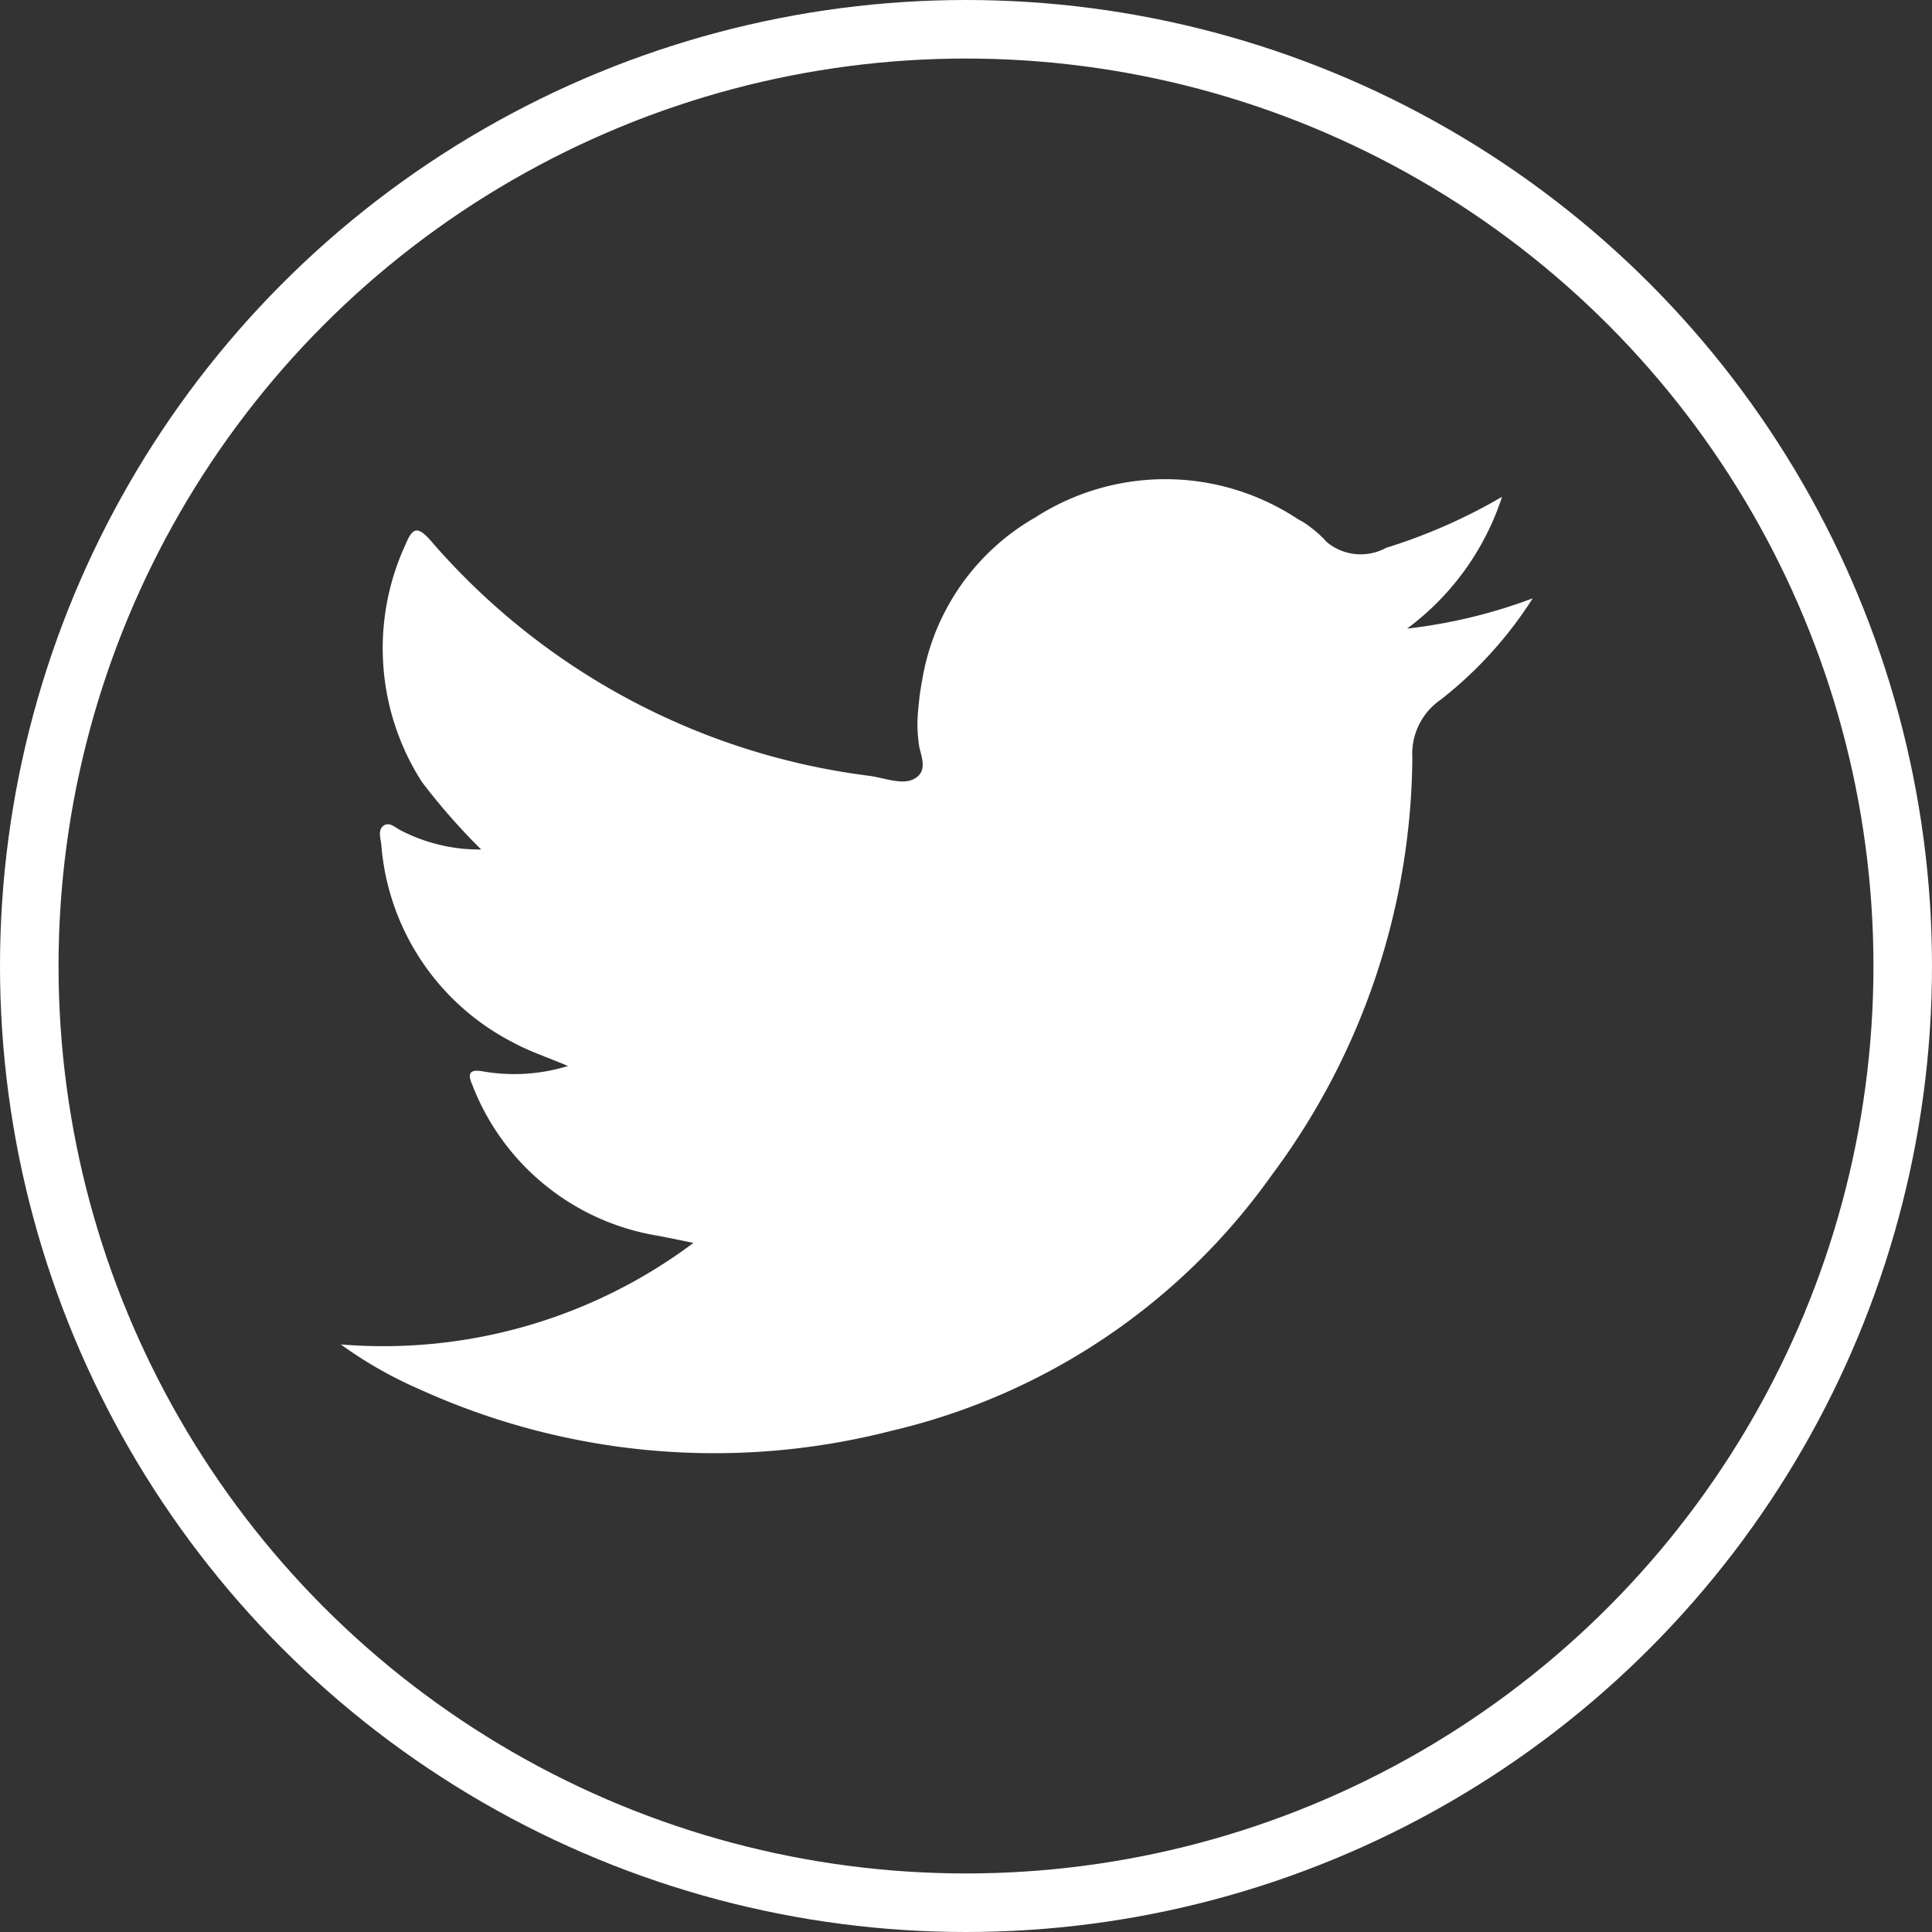 <svg xmlns="http://www.w3.org/2000/svg" width="33" height="33" viewBox="0 0 33 33">
  <rect x="0" y="0" width="33" height="33" fill="#333333" stroke="none"/>
  <g id="Component_75_94" data-name="Component 75 – 94" transform="translate(0.5 0.5)">
    <g id="Group_8447" data-name="Group 8447" transform="translate(-1244.5 -5921)">
      <path id="Path_4148" data-name="Path 4148" d="M59.536,51.847a6.884,6.884,0,0,1-1.574,1.733,1.119,1.119,0,0,0-.482.988,12.07,12.07,0,0,1-2.408,7.139,11.053,11.053,0,0,1-6.492,4.36,12.156,12.156,0,0,1-8.035-.7,7.134,7.134,0,0,1-1.367-.776A8.834,8.834,0,0,0,45.2,62.857c-.266-.055-.44-.091-.616-.124a4.105,4.105,0,0,1-3.161-2.577c-.1-.224-.013-.264.187-.228a3.118,3.118,0,0,0,1.448-.093c-.361-.153-.674-.255-.958-.412a4.16,4.16,0,0,1-2.232-3.379c-.011-.1-.062-.241.04-.314s.207.04.3.084a2.915,2.915,0,0,0,1.367.323,10.934,10.934,0,0,1-1.01-1.15,4.23,4.23,0,0,1-.277-4.072c.115-.273.2-.308.421-.058A11.845,11.845,0,0,0,48.2,54.878c.269.035.592.177.8.035.161-.109.123-.282.075-.459,0,0-.005-.018-.015-.058a2.421,2.421,0,0,1-.022-.63c.009-.1.02-.21.037-.332.013-.078.026-.157.04-.233a3.94,3.94,0,0,1,1.928-2.738,4.1,4.1,0,0,1,4.471.024l.015.009.022.011a.216.216,0,0,0,.035.02l.027.016a2.114,2.114,0,0,1,.367.3l0,0a.5.5,0,0,0,.053.055.907.907,0,0,0,1,.086,9.5,9.5,0,0,0,1.979-.871,4.558,4.558,0,0,1-1.622,2.251A8.972,8.972,0,0,0,59.536,51.847Z" transform="translate(1210.644 5878.873)" fill="#fff"/>
      <circle id="Ellipse_1437" data-name="Ellipse 1437" cx="16" cy="16" r="16" transform="translate(1244.5 5921)" fill="none" stroke="#fff" stroke-linecap="round" stroke-linejoin="round" stroke-width="1"/>
    </g>
  </g>
</svg>
